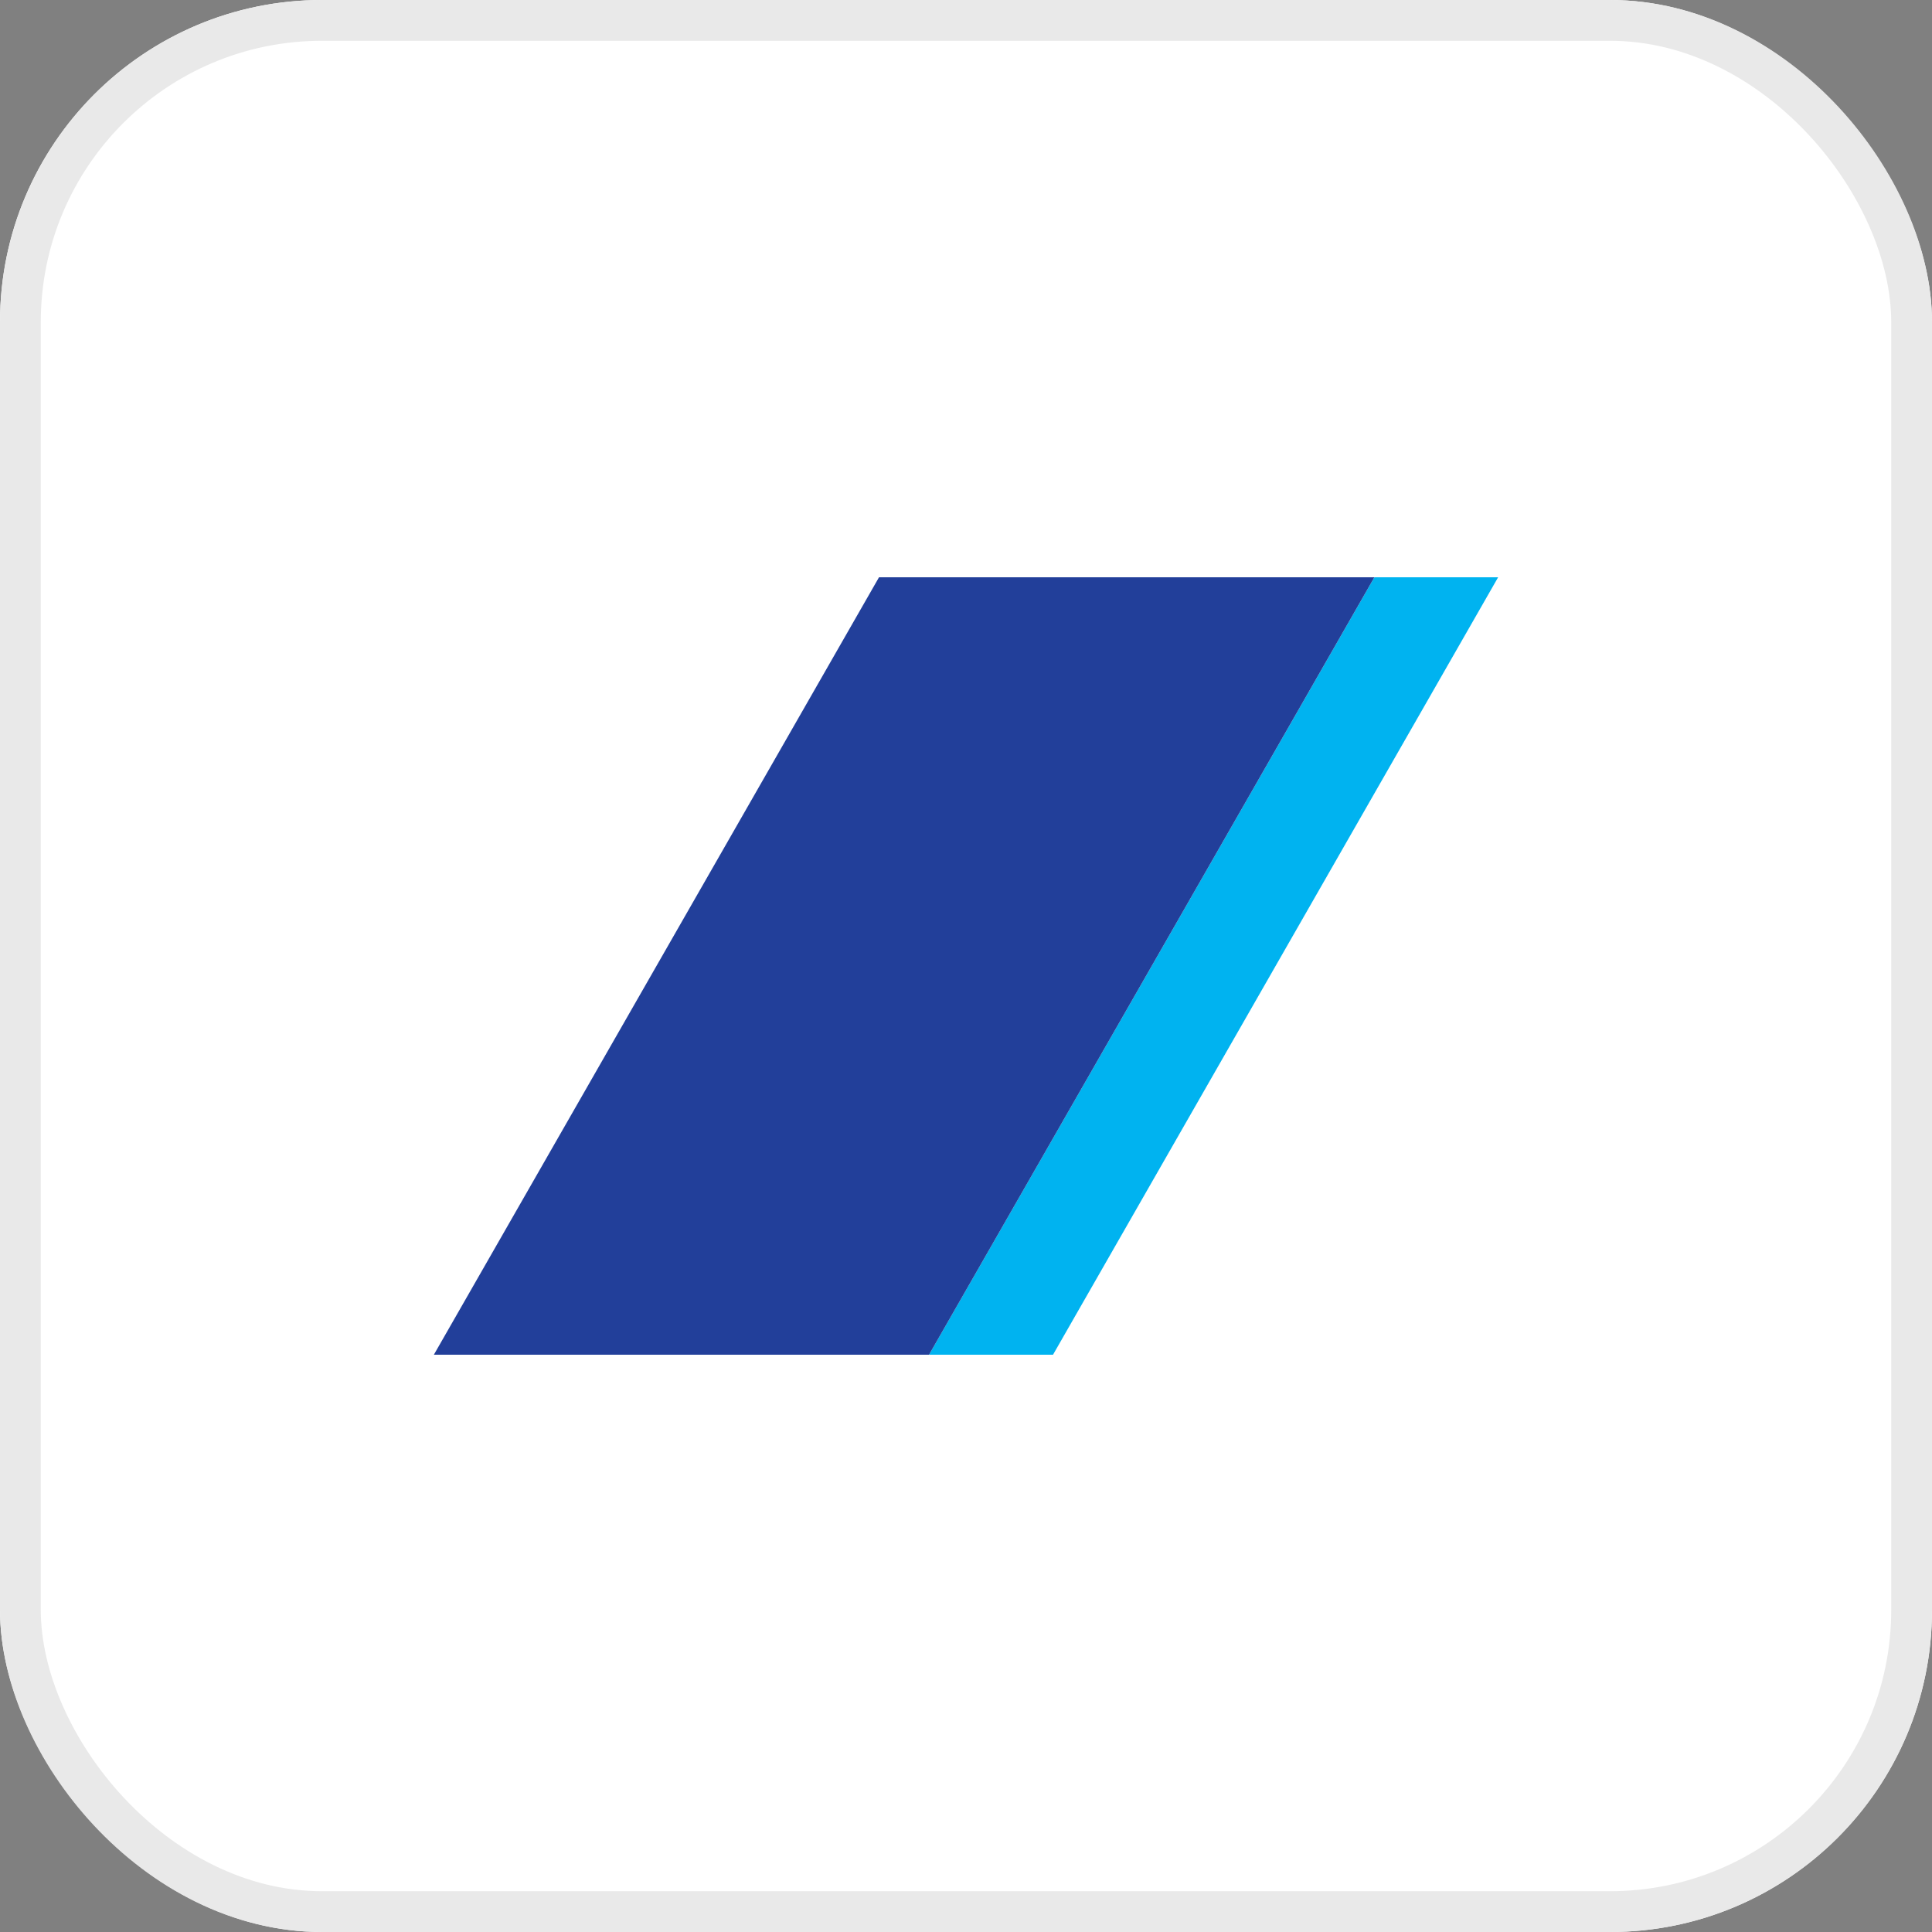 <svg xmlns="http://www.w3.org/2000/svg" width="90" height="90" viewBox="0 0 90 90">
  <rect x="0" y="0" width="90" height="90" fill="#808080" stroke="none"/>
  <g id="Group_15644" data-name="Group 15644" transform="translate(1296 -13545)">
    <g id="Group_15639" data-name="Group 15639">
      <g id="Group_15610" data-name="Group 15610" transform="translate(-105 220)">
        <g id="Group_15599" data-name="Group 15599" transform="translate(-630 -219)">
          <g id="Rectangle_3882" data-name="Rectangle 3882" transform="translate(-561 13544)" fill="#fff" stroke="#e9e9e9" stroke-width="1.9">
            <rect width="90" height="90" rx="15" stroke="none"/>
            <rect x="0.95" y="0.95" width="88.1" height="88.1" rx="14.05" fill="none"/>
          </g>
        </g>
      </g>
      <g id="Group_15645" data-name="Group 15645" transform="translate(-2251.844 12705.529)">
        <path id="Path_21122" data-name="Path 21122" d="M1019.868,866.362l-20.746,36.216h5.776l20.735-36.216Z" fill="#00b3f0"/>
        <path id="Path_21123" data-name="Path 21123" d="M999.122,902.579l20.746-36.217H996.792l-20.737,36.217Z" fill="#223f9a"/>
      </g>
    </g>
  </g>
</svg>
